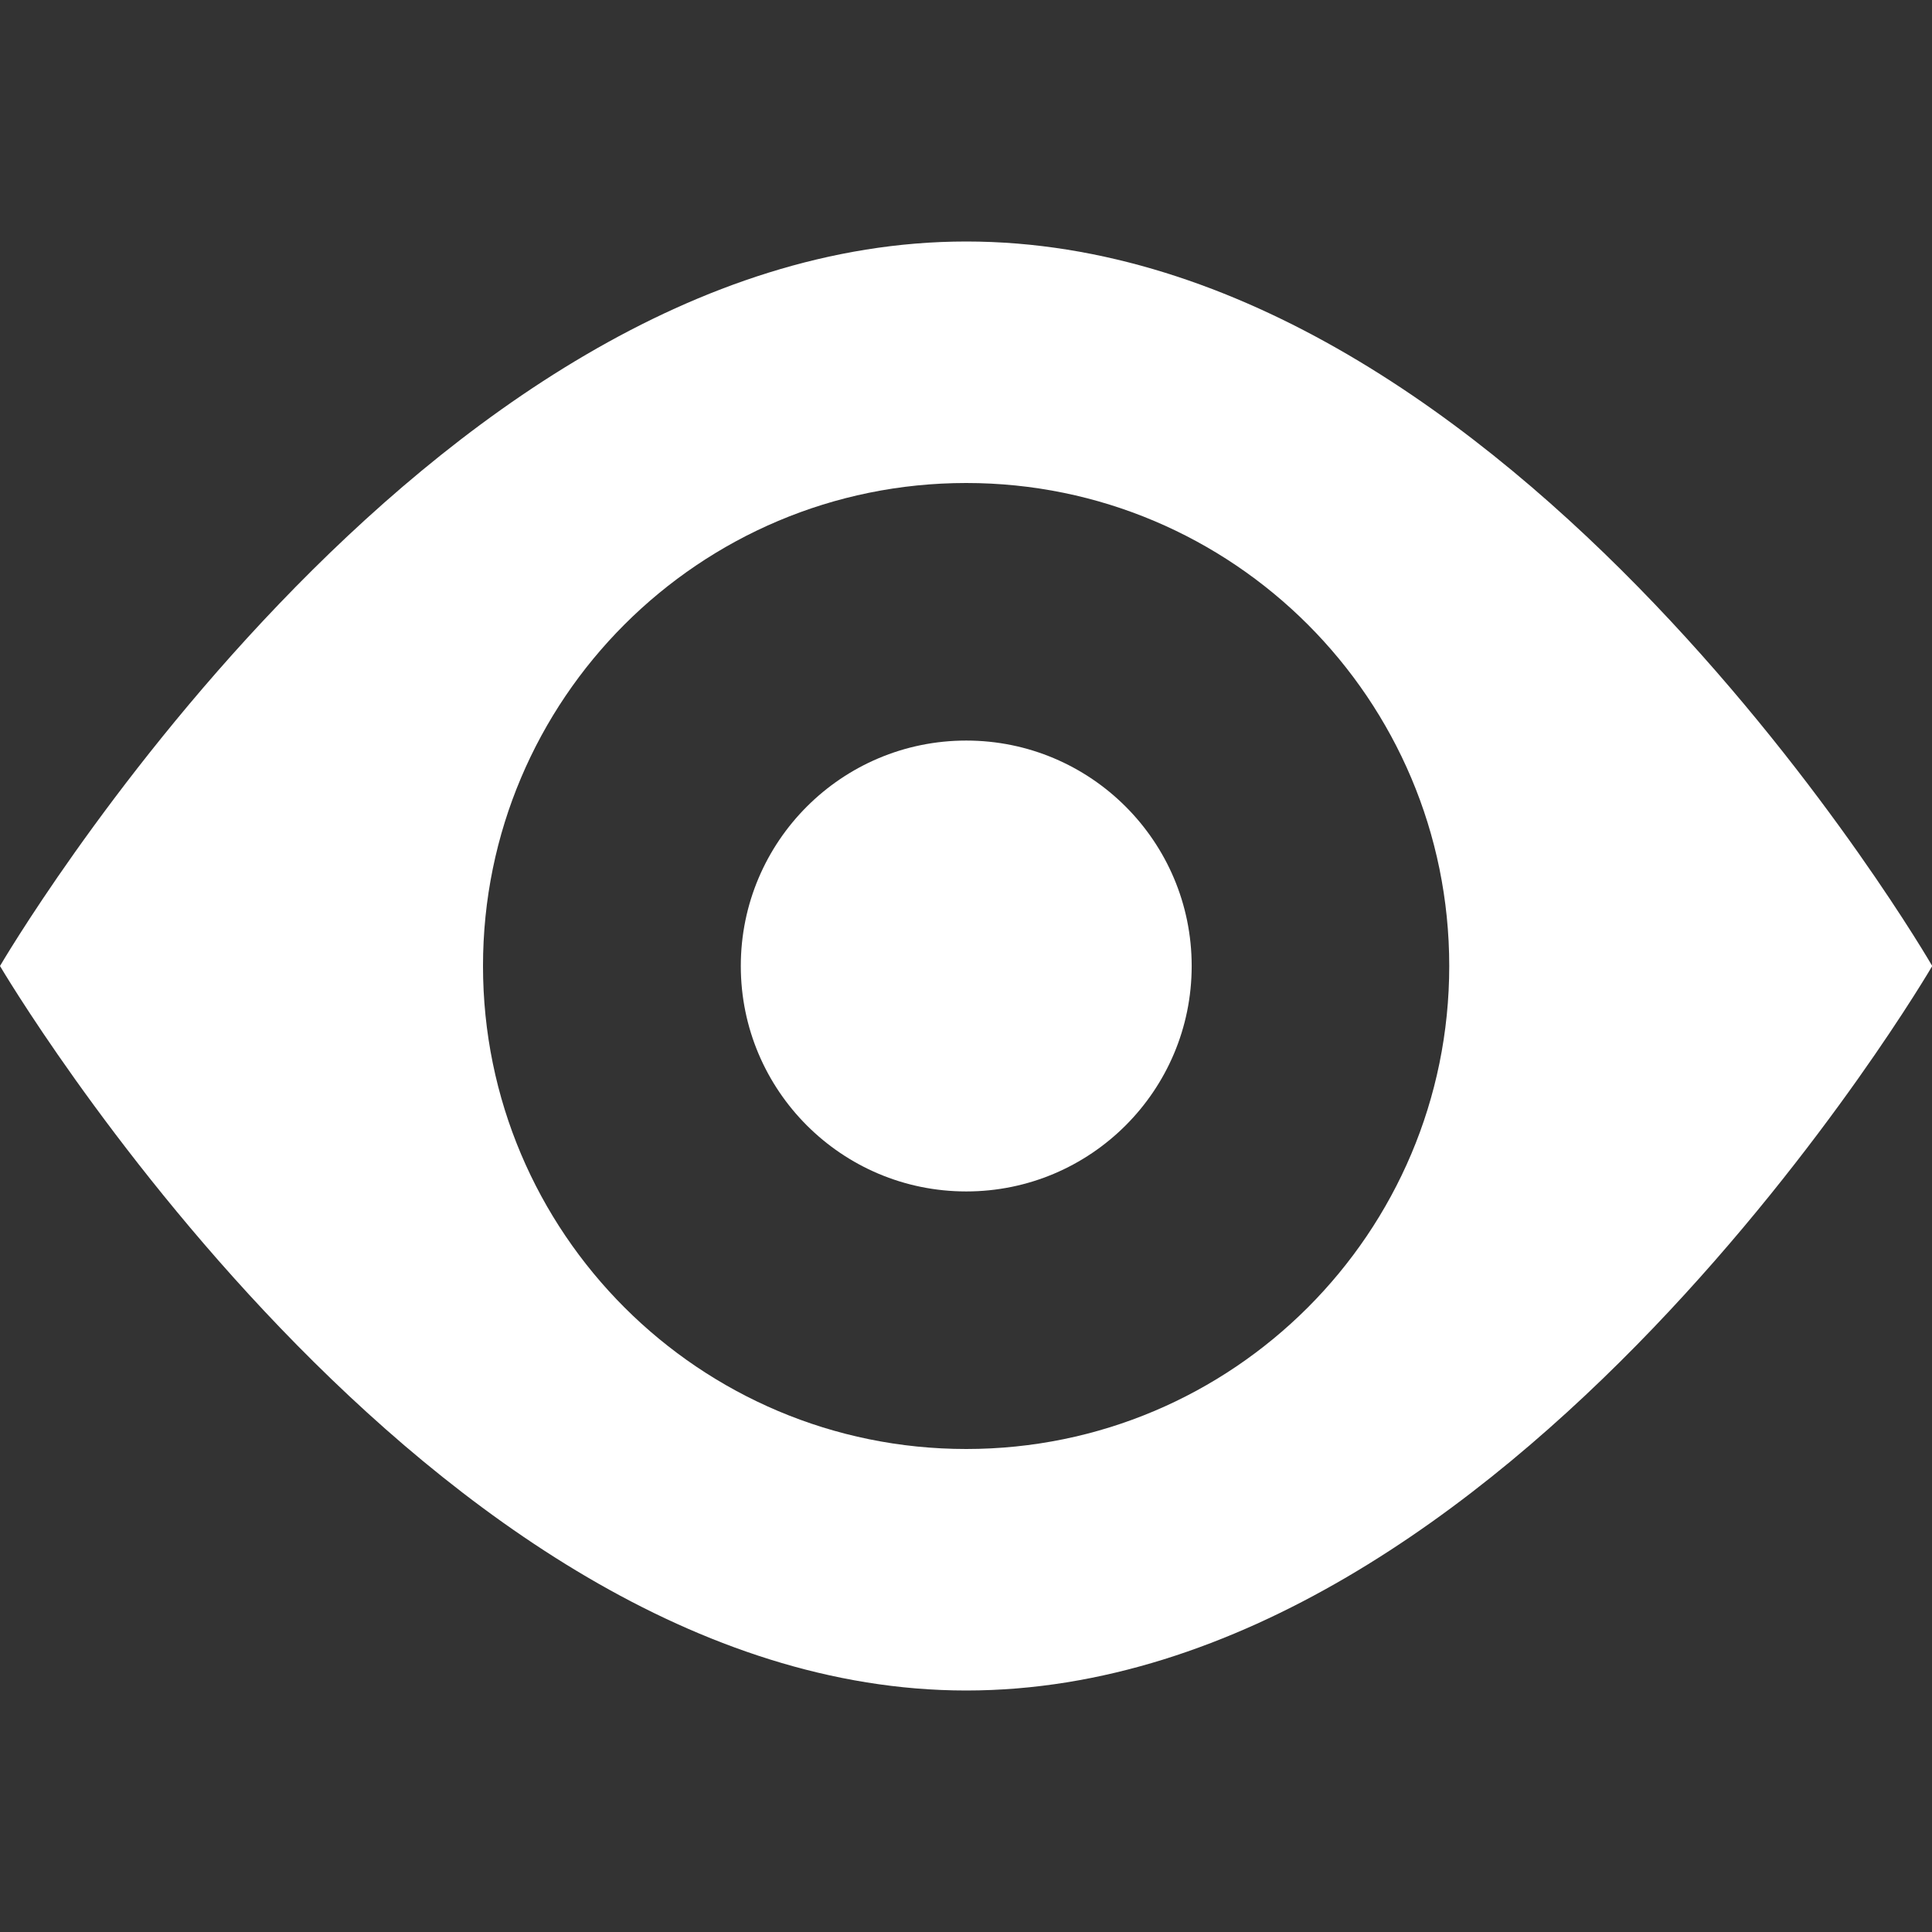 <?xml version="1.0" encoding="utf-8"?>
<!-- Generated by IcoMoon.io -->
<!DOCTYPE svg PUBLIC "-//W3C//DTD SVG 1.1//EN" "http://www.w3.org/Graphics/SVG/1.1/DTD/svg11.dtd">
<svg version="1.1" xmlns="http://www.w3.org/2000/svg" xmlns:xlink="http://www.w3.org/1999/xlink" width="32" height="32" viewBox="0 0 32 32">
<rect x="0" y="0" width="32" height="32" fill="#333333" stroke="none"/>
<path fill="#fff" d="M16.004 4c-9.004 0-16.004 12-16.004 12s7.060 12 16.004 12c9 0 16-12 16-12s-6.938-12-16-12zM16.004 24c-4.42 0-8.004-3.582-8.004-8s3.582-8 8.004-8c4.418 0 8 3.582 8 8s-3.582 8-8 8z"></path>
<path fill="#fff" d="M19.738 16c0 2.062-1.672 3.734-3.734 3.734s-3.734-1.672-3.734-3.734c0-2.062 1.672-3.734 3.734-3.734s3.734 1.672 3.734 3.734z"></path>
</svg>
